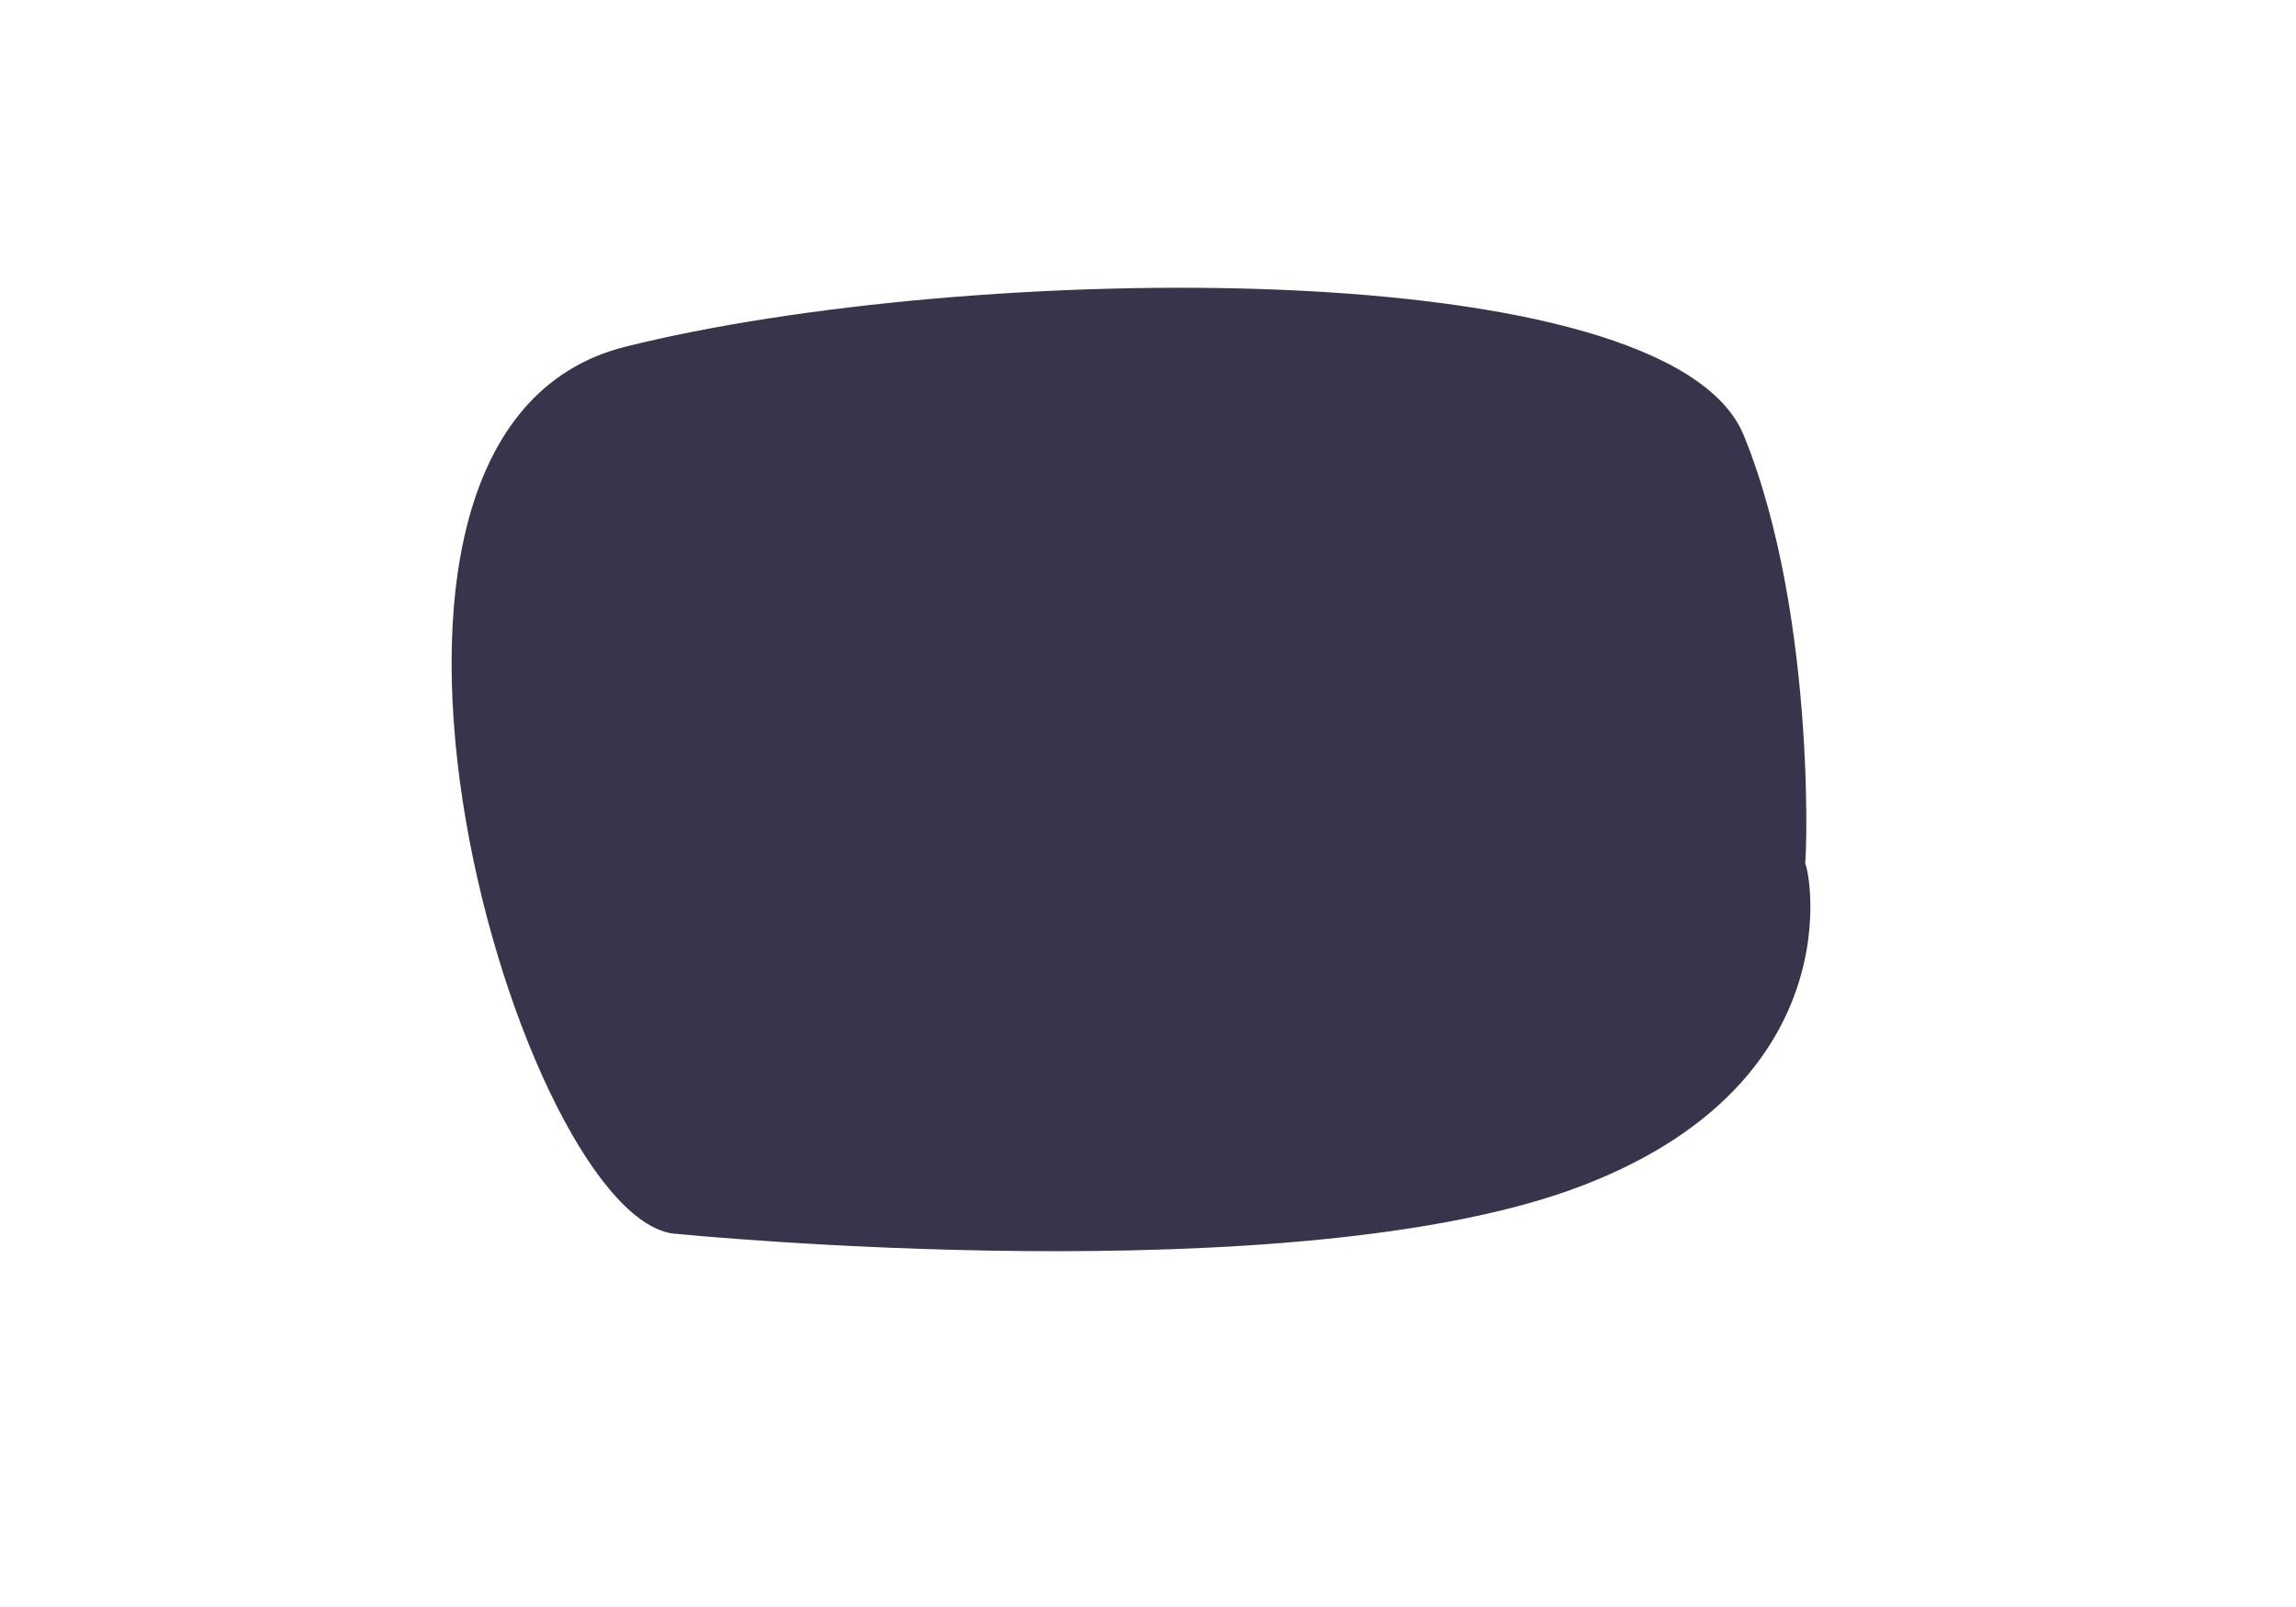 <?xml version="1.0" encoding="utf-8"?>
<svg id="master-artboard" viewBox="0 0 1400 980" version="1.1" xmlns="http://www.w3.org/2000/svg" x="0px" y="0px" style="enable-background:new 0 0 336 235.2;" width="1400px" height="980px"><path d="M 415.925 752.144 C 415.925 752.144 792.244 785.201 964.787 715.949 C 1137.33 646.697 1095.244 506.842 1096.249 519.931 C 1097.254 533.02 1103.291 372.037 1056.341 260.529 C 1009.39 149.022 583.314 160.759 377.906 214.753 C 172.497 268.746 321.778 749.928 415.925 752.144 Z" style="fill: rgb(56, 52, 75); fill-opacity: 1; stroke: rgb(0, 0, 0); stroke-opacity: 1; stroke-width: 0; paint-order: fill;" transform="matrix(1.006, 0.012, -0.012, 1.006, 3.777, -9.15)"/></svg>